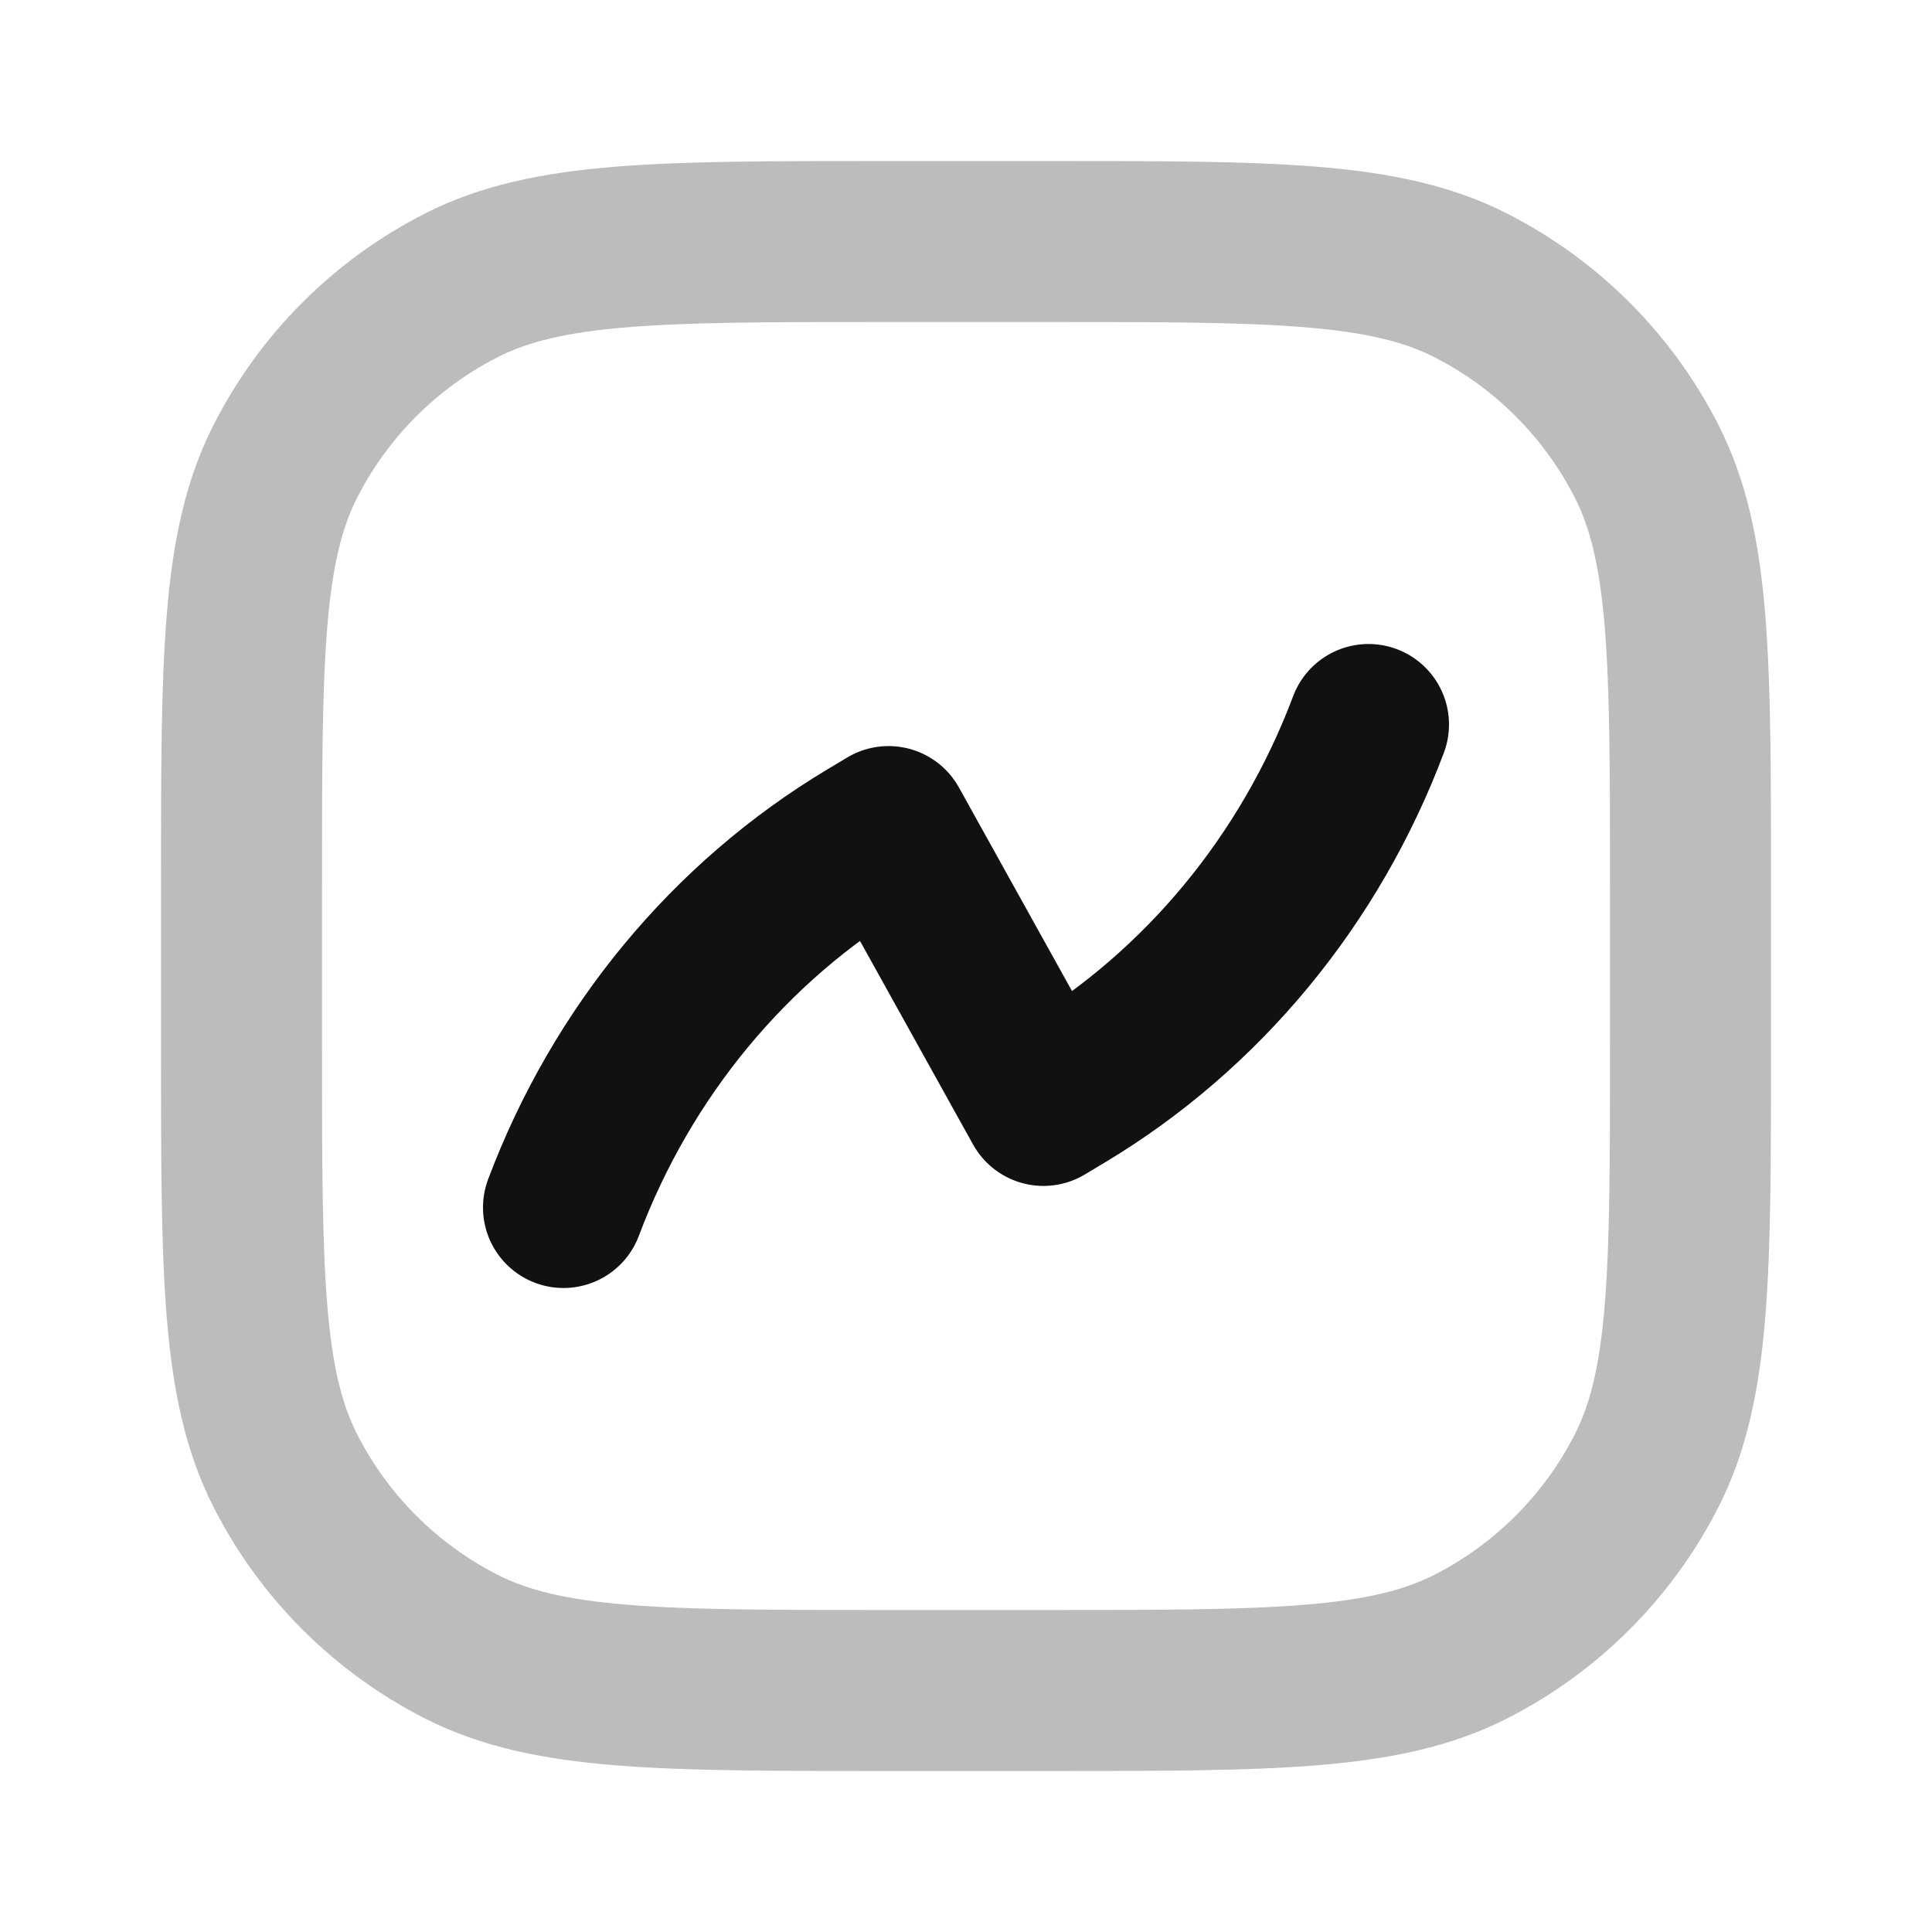 <svg width="24" height="24" viewBox="0 0 24 24" fill="none" xmlns="http://www.w3.org/2000/svg">
<path opacity="0.28" d="M13 21H11C8.2 21 6.8 21 5.73 20.455C4.789 19.976 4.024 19.211 3.545 18.27C3 17.2 3 15.8 3 13V11C3 8.2 3 6.8 3.545 5.73C4.024 4.789 4.789 4.024 5.73 3.545C6.8 3 8.2 3 11 3H13C15.8 3 17.2 3 18.27 3.545C19.211 4.024 19.976 4.789 20.455 5.73C21 6.8 21 8.2 21 11V13C21 15.8 21 17.2 20.455 18.27C19.976 19.211 19.211 19.976 18.27 20.455C17.2 21 15.8 21 13 21Z" stroke="#111111" stroke-width="2" stroke-linecap="round" stroke-linejoin="round"/>
<path d="M7 15C7.726 13.07 9.062 11.453 10.789 10.417L11.038 10.268L12.962 13.732L13.211 13.583C14.938 12.547 16.274 10.93 17 9" stroke="#111111" stroke-width="2" stroke-linecap="round" stroke-linejoin="round"/>
</svg>
